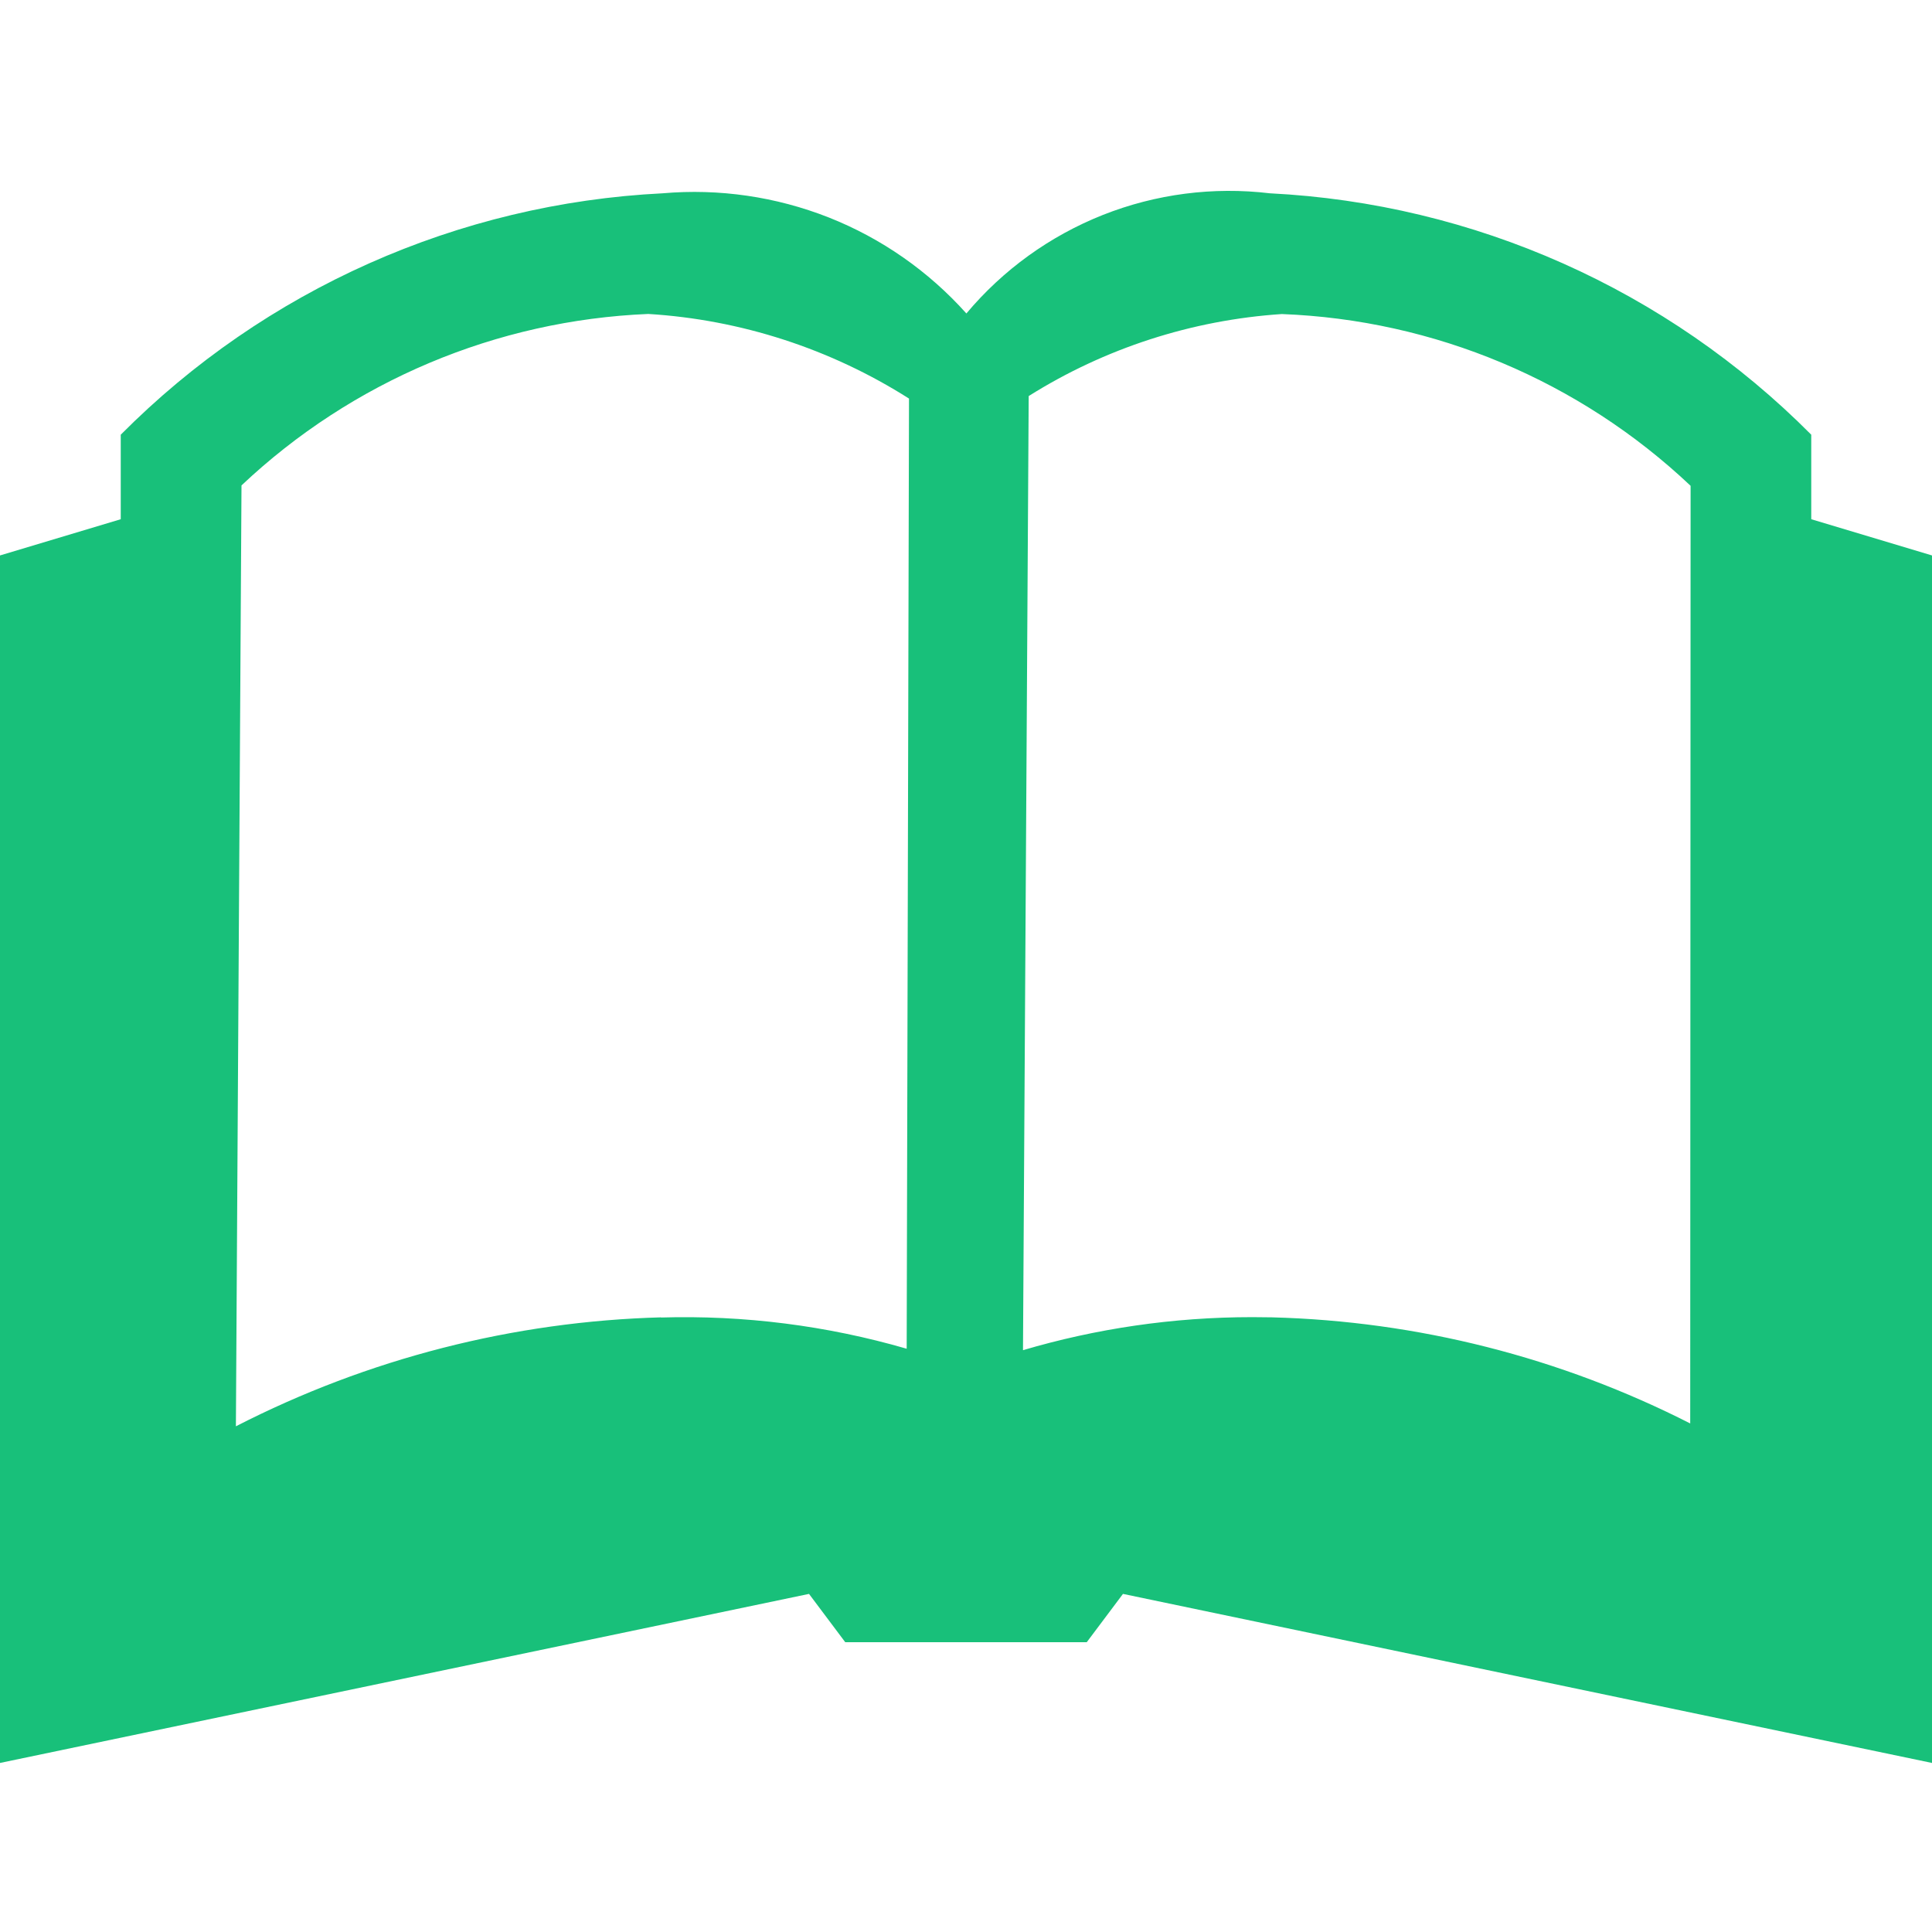 <svg width="20" height="20" viewBox="0 0 20 17" fill="none" xmlns="http://www.w3.org/2000/svg">
    <path d="M18.75 3.875V3C17.258 1.498 15.259 0.607 13.145 0.501C12.559 0.431 11.965 0.508 11.417 0.725C10.868 0.943 10.383 1.293 10.004 1.745C9.612 1.307 9.125 0.967 8.579 0.751C8.033 0.536 7.445 0.45 6.86 0.501C4.744 0.606 2.743 1.497 1.25 3V3.875L0 4.25V16.75L8.375 15L8.75 15.5H11.25L11.625 15L20 16.75V4.25L18.75 3.875ZM6.85 12.137C5.315 12.178 3.809 12.564 2.442 13.265L2.5 3.525C3.644 2.445 5.139 1.815 6.711 1.75C7.67 1.809 8.599 2.111 9.41 2.626L9.386 12.462C8.559 12.222 7.699 12.113 6.838 12.139L6.85 12.137ZM17.5 13.237C16.155 12.552 14.674 12.176 13.165 12.137L12.964 12.135C12.139 12.135 11.342 12.255 10.59 12.477L10.649 2.6C11.438 2.104 12.339 1.813 13.269 1.751C14.848 1.811 16.352 2.443 17.501 3.529L17.497 13.239L17.5 13.237Z" fill="#18C07A"/>
    </svg>
    